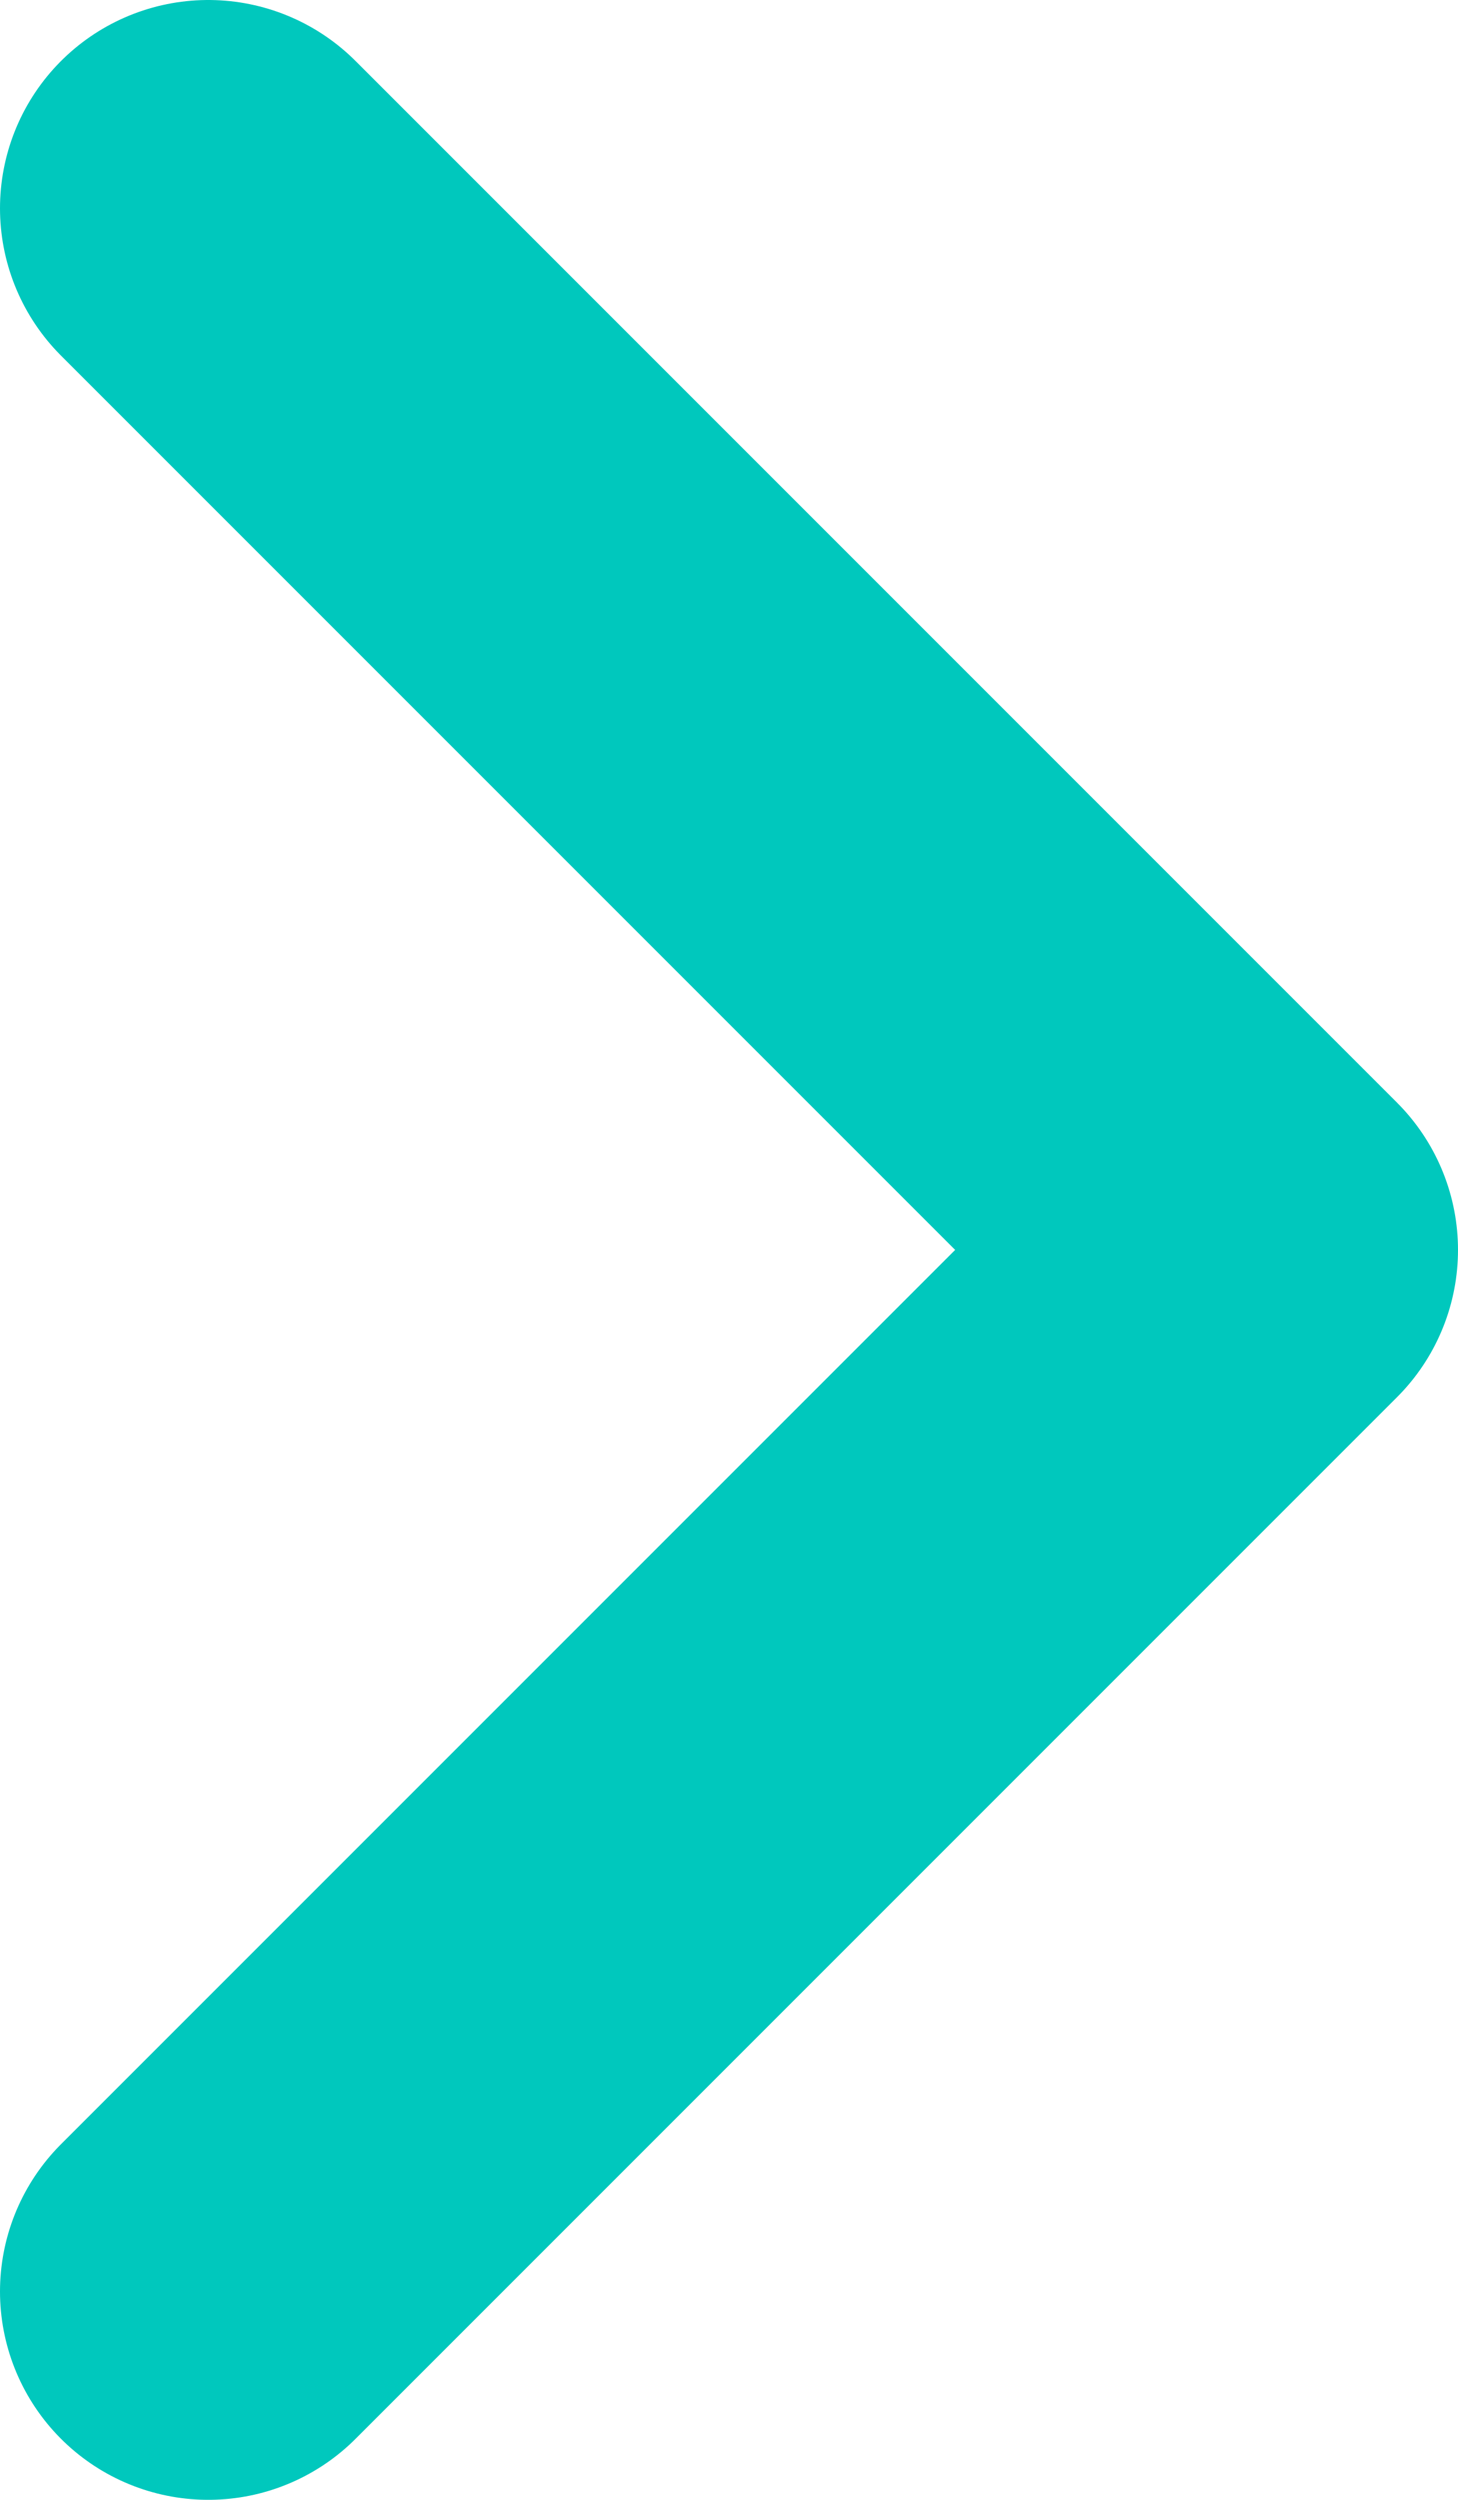<svg width="7" height="12" viewBox="0 0 7 12" fill="none" xmlns="http://www.w3.org/2000/svg">
<path d="M1 1L6 6L1 11" stroke="#00C8BD" stroke-width="2" stroke-linecap="round" stroke-linejoin="round"/>
</svg>
